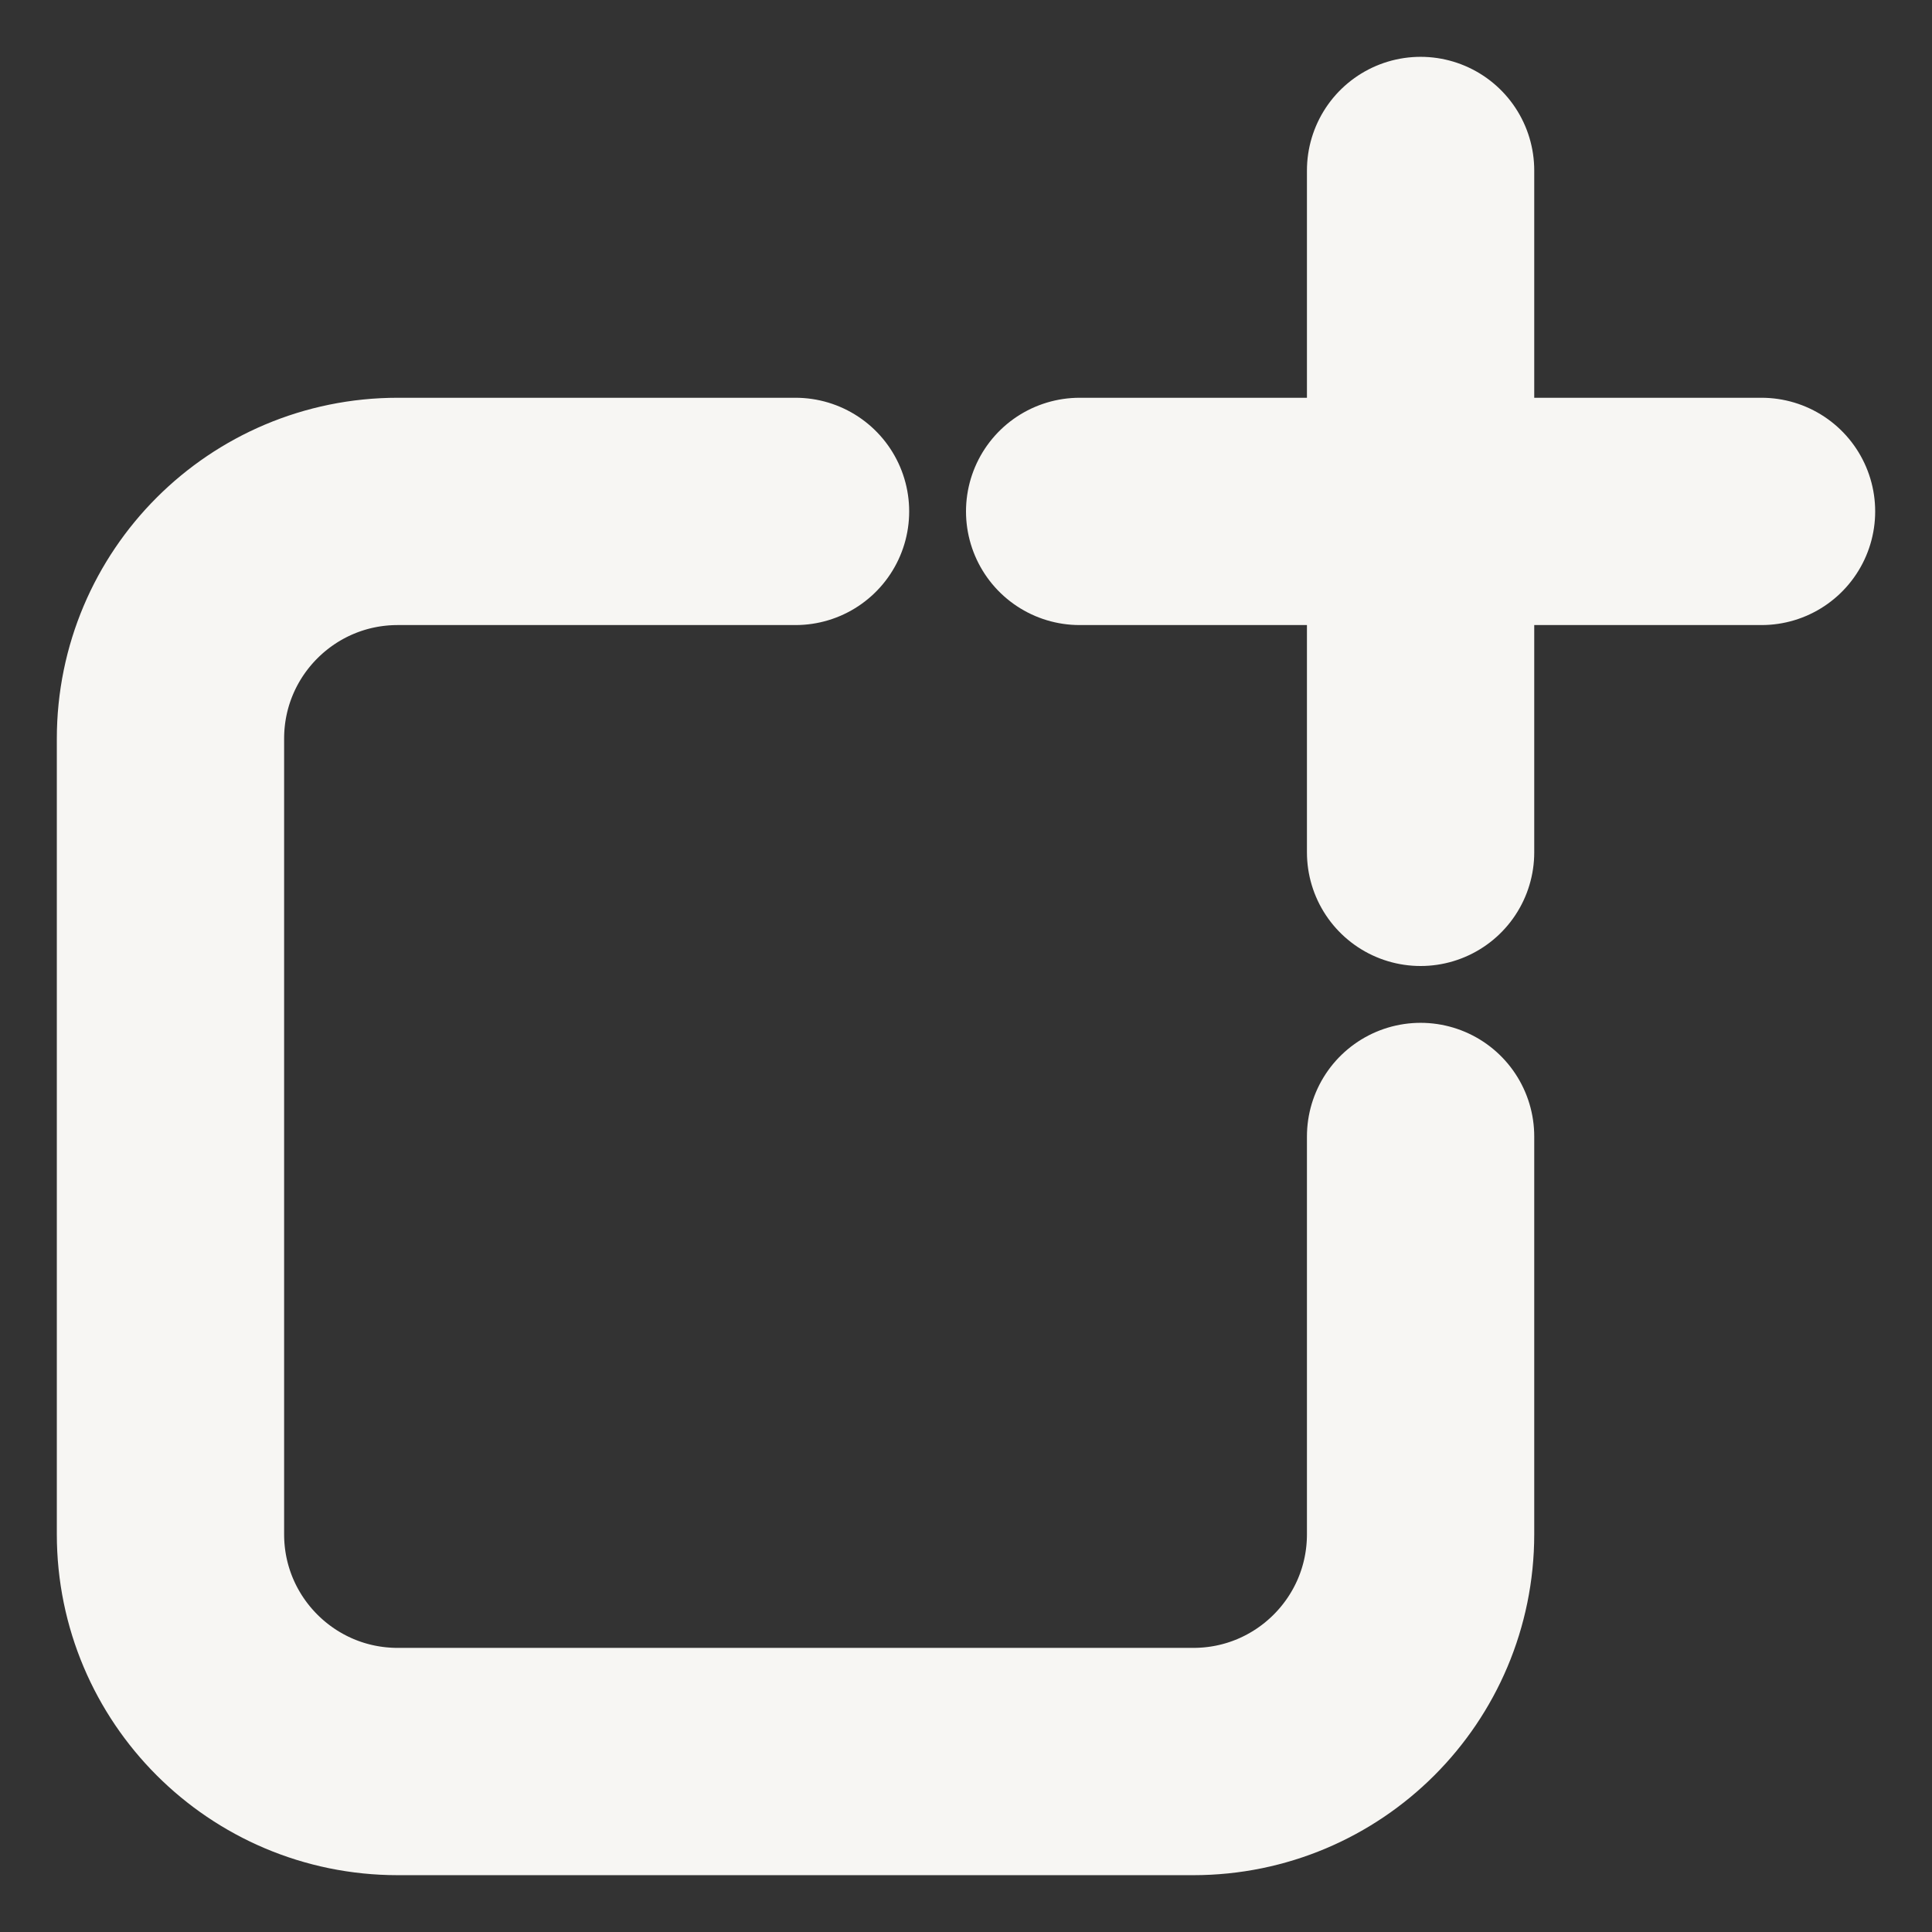 <svg fill="none" xmlns="http://www.w3.org/2000/svg" viewBox="0 0 17 17"><rect x="0" y="0" width="17" height="17" fill="#333333" stroke="none"/><path d="M7 4.5H3.5c-1.105 0-2 .895-2 2v7c0 1.105.895 2 2 2h7c1.105 0 2-.895 2-2V10M12.5 1.5v6M15.5 4.5h-6" stroke="#F7F6F3" stroke-width="2" stroke-linecap="round" stroke-linejoin="round"/></svg>